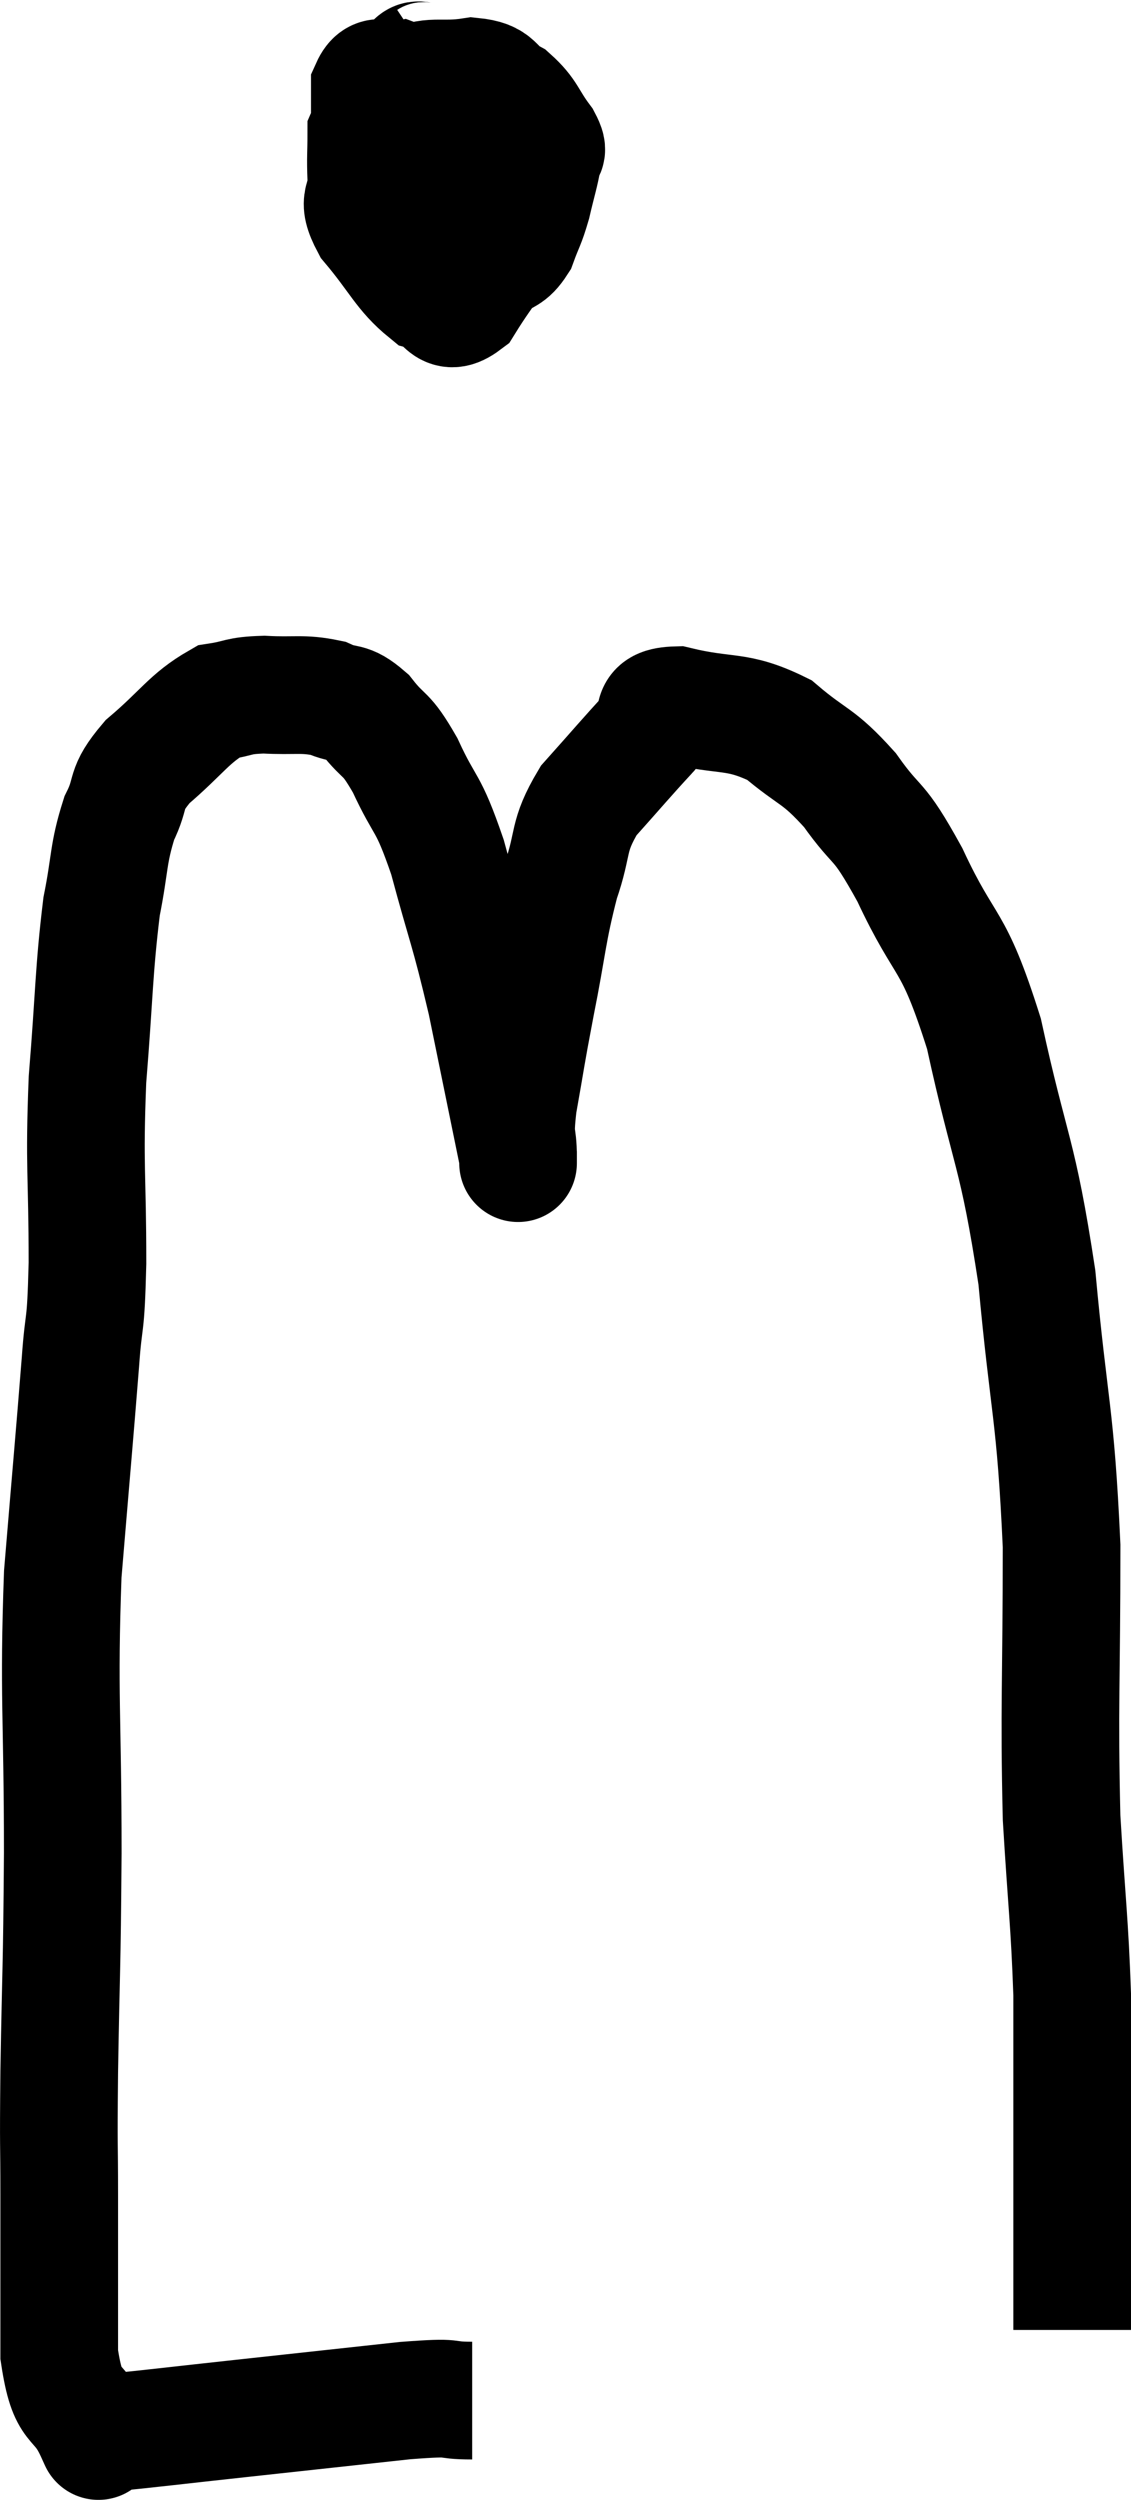<svg xmlns="http://www.w3.org/2000/svg" viewBox="8.893 3.44 19.227 42.467" width="19.227" height="42.467"><path d="M 16.92 44.22 C 16.35 44.22, 16.755 44.145, 15.78 44.22 C 14.4 44.37, 14.265 44.385, 13.02 44.52 C 11.91 44.64, 11.43 44.7, 10.8 44.76 C 10.65 44.76, 10.575 44.76, 10.5 44.76 C 10.5 44.76, 10.5 44.76, 10.5 44.76 C 10.5 44.76, 10.5 44.76, 10.5 44.76 C 10.5 44.76, 10.65 45.09, 10.5 44.76 C 10.2 44.1, 10.05 44.445, 9.9 43.44 C 9.9 42.09, 9.9 41.94, 9.9 40.74 C 9.9 39.69, 9.885 40.095, 9.9 38.64 C 9.93 36.78, 9.945 37.035, 9.96 34.92 C 9.96 32.55, 9.885 32.265, 9.96 30.18 C 10.11 28.38, 10.155 27.9, 10.26 26.58 C 10.32 25.74, 10.35 26.1, 10.38 24.9 C 10.38 23.34, 10.32 23.295, 10.38 21.78 C 10.5 20.31, 10.485 19.95, 10.62 18.84 C 10.77 18.09, 10.725 17.955, 10.92 17.34 C 11.16 16.86, 10.98 16.875, 11.4 16.38 C 12 15.87, 12.105 15.645, 12.6 15.36 C 12.99 15.3, 12.915 15.255, 13.38 15.24 C 13.92 15.27, 14.025 15.21, 14.46 15.3 C 14.79 15.45, 14.79 15.315, 15.12 15.6 C 15.45 16.02, 15.435 15.84, 15.78 16.44 C 16.14 17.22, 16.155 16.995, 16.5 18 C 16.83 19.23, 16.86 19.185, 17.16 20.46 C 17.43 21.78, 17.565 22.44, 17.7 23.1 C 17.7 23.1, 17.7 23.1, 17.7 23.1 C 17.7 23.1, 17.7 23.325, 17.7 23.1 C 17.7 22.65, 17.625 22.845, 17.7 22.2 C 17.85 21.36, 17.82 21.465, 18 20.52 C 18.21 19.47, 18.195 19.29, 18.42 18.42 C 18.66 17.73, 18.525 17.67, 18.9 17.04 C 19.41 16.47, 19.545 16.305, 19.92 15.9 C 20.16 15.66, 19.845 15.435, 20.4 15.42 C 21.27 15.63, 21.405 15.48, 22.14 15.84 C 22.74 16.35, 22.785 16.245, 23.34 16.86 C 23.85 17.58, 23.79 17.265, 24.36 18.3 C 24.99 19.65, 25.08 19.29, 25.62 21 C 26.07 23.07, 26.19 22.965, 26.52 25.14 C 26.73 27.42, 26.835 27.405, 26.94 29.7 C 26.94 32.01, 26.895 32.415, 26.94 34.32 C 27.03 35.82, 27.075 36.06, 27.12 37.32 C 27.12 38.34, 27.12 38.295, 27.12 39.36 C 27.12 40.47, 27.12 40.695, 27.12 41.58 C 27.12 42.24, 27.12 42.57, 27.12 42.9 C 27.12 42.9, 27.12 42.87, 27.12 42.9 C 27.12 42.96, 27.12 42.99, 27.12 43.02 C 27.12 43.02, 27.12 43.02, 27.12 43.02 C 27.12 43.02, 27.12 43.02, 27.12 43.02 L 27.12 43.02" fill="none" stroke="black" stroke-width="2"></path><path d="M 16.2 4.44 C 16.02 4.56, 15.99 4.305, 15.84 4.68 C 15.72 5.31, 15.615 5.31, 15.6 5.94 C 15.69 6.57, 15.645 6.855, 15.78 7.2 C 15.96 7.26, 15.93 7.29, 16.14 7.32 C 16.38 7.32, 16.425 7.515, 16.62 7.32 C 16.77 6.93, 16.845 6.81, 16.92 6.54 C 16.92 6.39, 16.95 6.495, 16.92 6.24 C 16.86 5.88, 17.1 5.88, 16.8 5.52 C 16.26 5.16, 16.125 4.95, 15.72 4.8 C 15.45 4.86, 15.315 4.62, 15.18 4.92 C 15.18 5.46, 15.18 5.58, 15.18 6 C 15.18 6.3, 15.045 6.195, 15.18 6.6 C 15.45 7.11, 15.42 7.29, 15.72 7.62 C 16.05 7.77, 15.99 7.845, 16.38 7.92 C 16.83 7.92, 16.95 8.01, 17.28 7.92 C 17.49 7.74, 17.535 7.815, 17.7 7.56 C 17.82 7.23, 17.835 7.26, 17.94 6.9 C 18.03 6.51, 18.075 6.39, 18.12 6.12 C 18.12 5.97, 18.255 6.075, 18.12 5.82 C 17.85 5.46, 17.88 5.37, 17.58 5.1 C 17.25 4.92, 17.37 4.785, 16.92 4.74 C 16.35 4.83, 16.23 4.68, 15.78 4.92 C 15.45 5.31, 15.285 5.31, 15.12 5.7 C 15.12 6.09, 15.105 6.09, 15.12 6.48 C 15.15 6.87, 14.925 6.78, 15.18 7.26 C 15.66 7.83, 15.735 8.07, 16.14 8.4 C 16.47 8.49, 16.44 8.85, 16.8 8.58 C 17.19 7.95, 17.385 7.8, 17.58 7.32 C 17.58 6.99, 17.58 6.825, 17.58 6.66 C 17.58 6.66, 17.58 6.705, 17.58 6.66 C 17.58 6.57, 17.58 6.525, 17.58 6.48 L 17.58 6.48" fill="none" stroke="black" stroke-width="2"></path></svg>